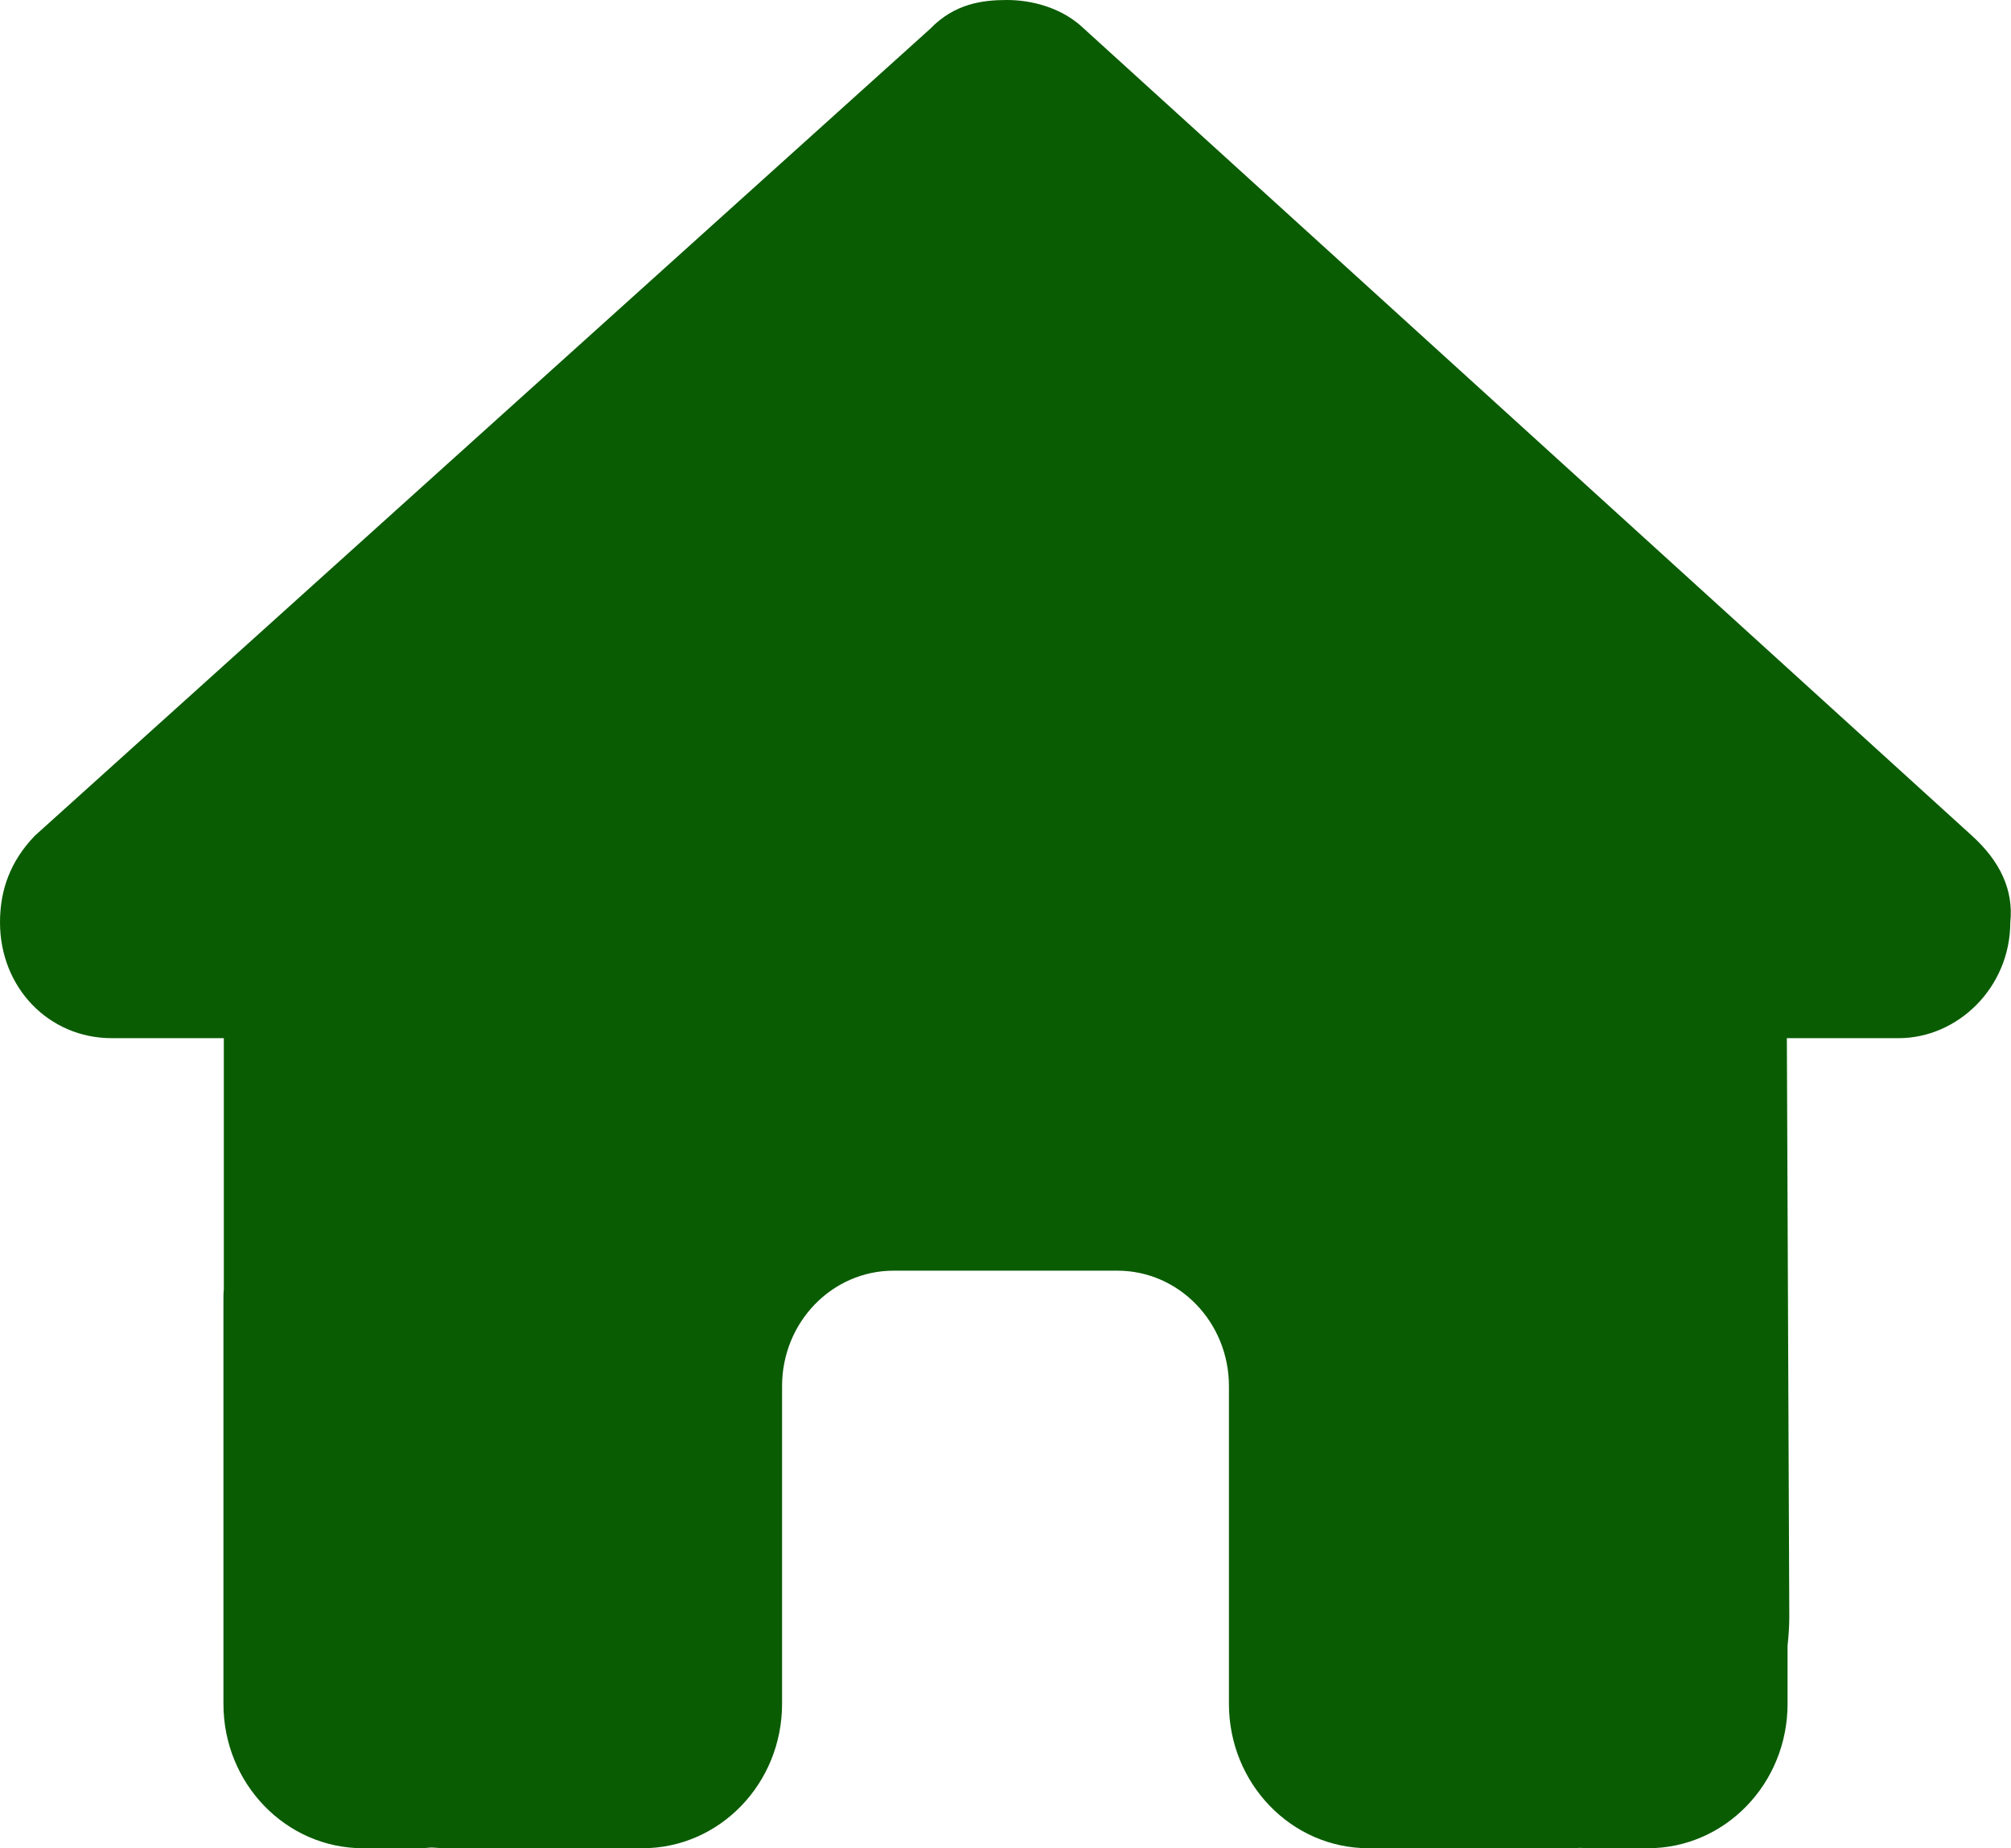 <svg width="37" height="34" viewBox="0 0 37 34" fill="none" xmlns="http://www.w3.org/2000/svg">
<path d="M36.987 16.967C36.987 18.162 36.024 19.098 34.932 19.098H32.876L32.921 29.737C32.921 29.916 32.908 30.095 32.889 30.275V31.344C32.889 32.811 31.739 34 30.319 34H29.292C29.221 34 29.15 34 29.08 33.993C28.99 34 28.9 34 28.81 34H26.722H25.181C23.761 34 22.611 32.811 22.611 31.344V29.75V25.5C22.611 24.325 21.692 23.375 20.556 23.375H16.444C15.307 23.375 14.389 24.325 14.389 25.5V29.75V31.344C14.389 32.811 13.239 34 11.819 34H10.278H8.229C8.132 34 8.036 33.993 7.94 33.987C7.862 33.993 7.785 34 7.708 34H6.681C5.261 34 4.111 32.811 4.111 31.344V23.906C4.111 23.846 4.111 23.78 4.118 23.72V19.098H2.056C0.899 19.098 0 18.169 0 16.967C0 16.369 0.193 15.838 0.642 15.373L17.113 0.531C17.562 0.066 18.076 0 18.526 0C18.975 0 19.489 0.133 19.875 0.465L36.281 15.373C36.794 15.838 37.051 16.369 36.987 16.967Z" fill="#0A5C03"/>
</svg>
